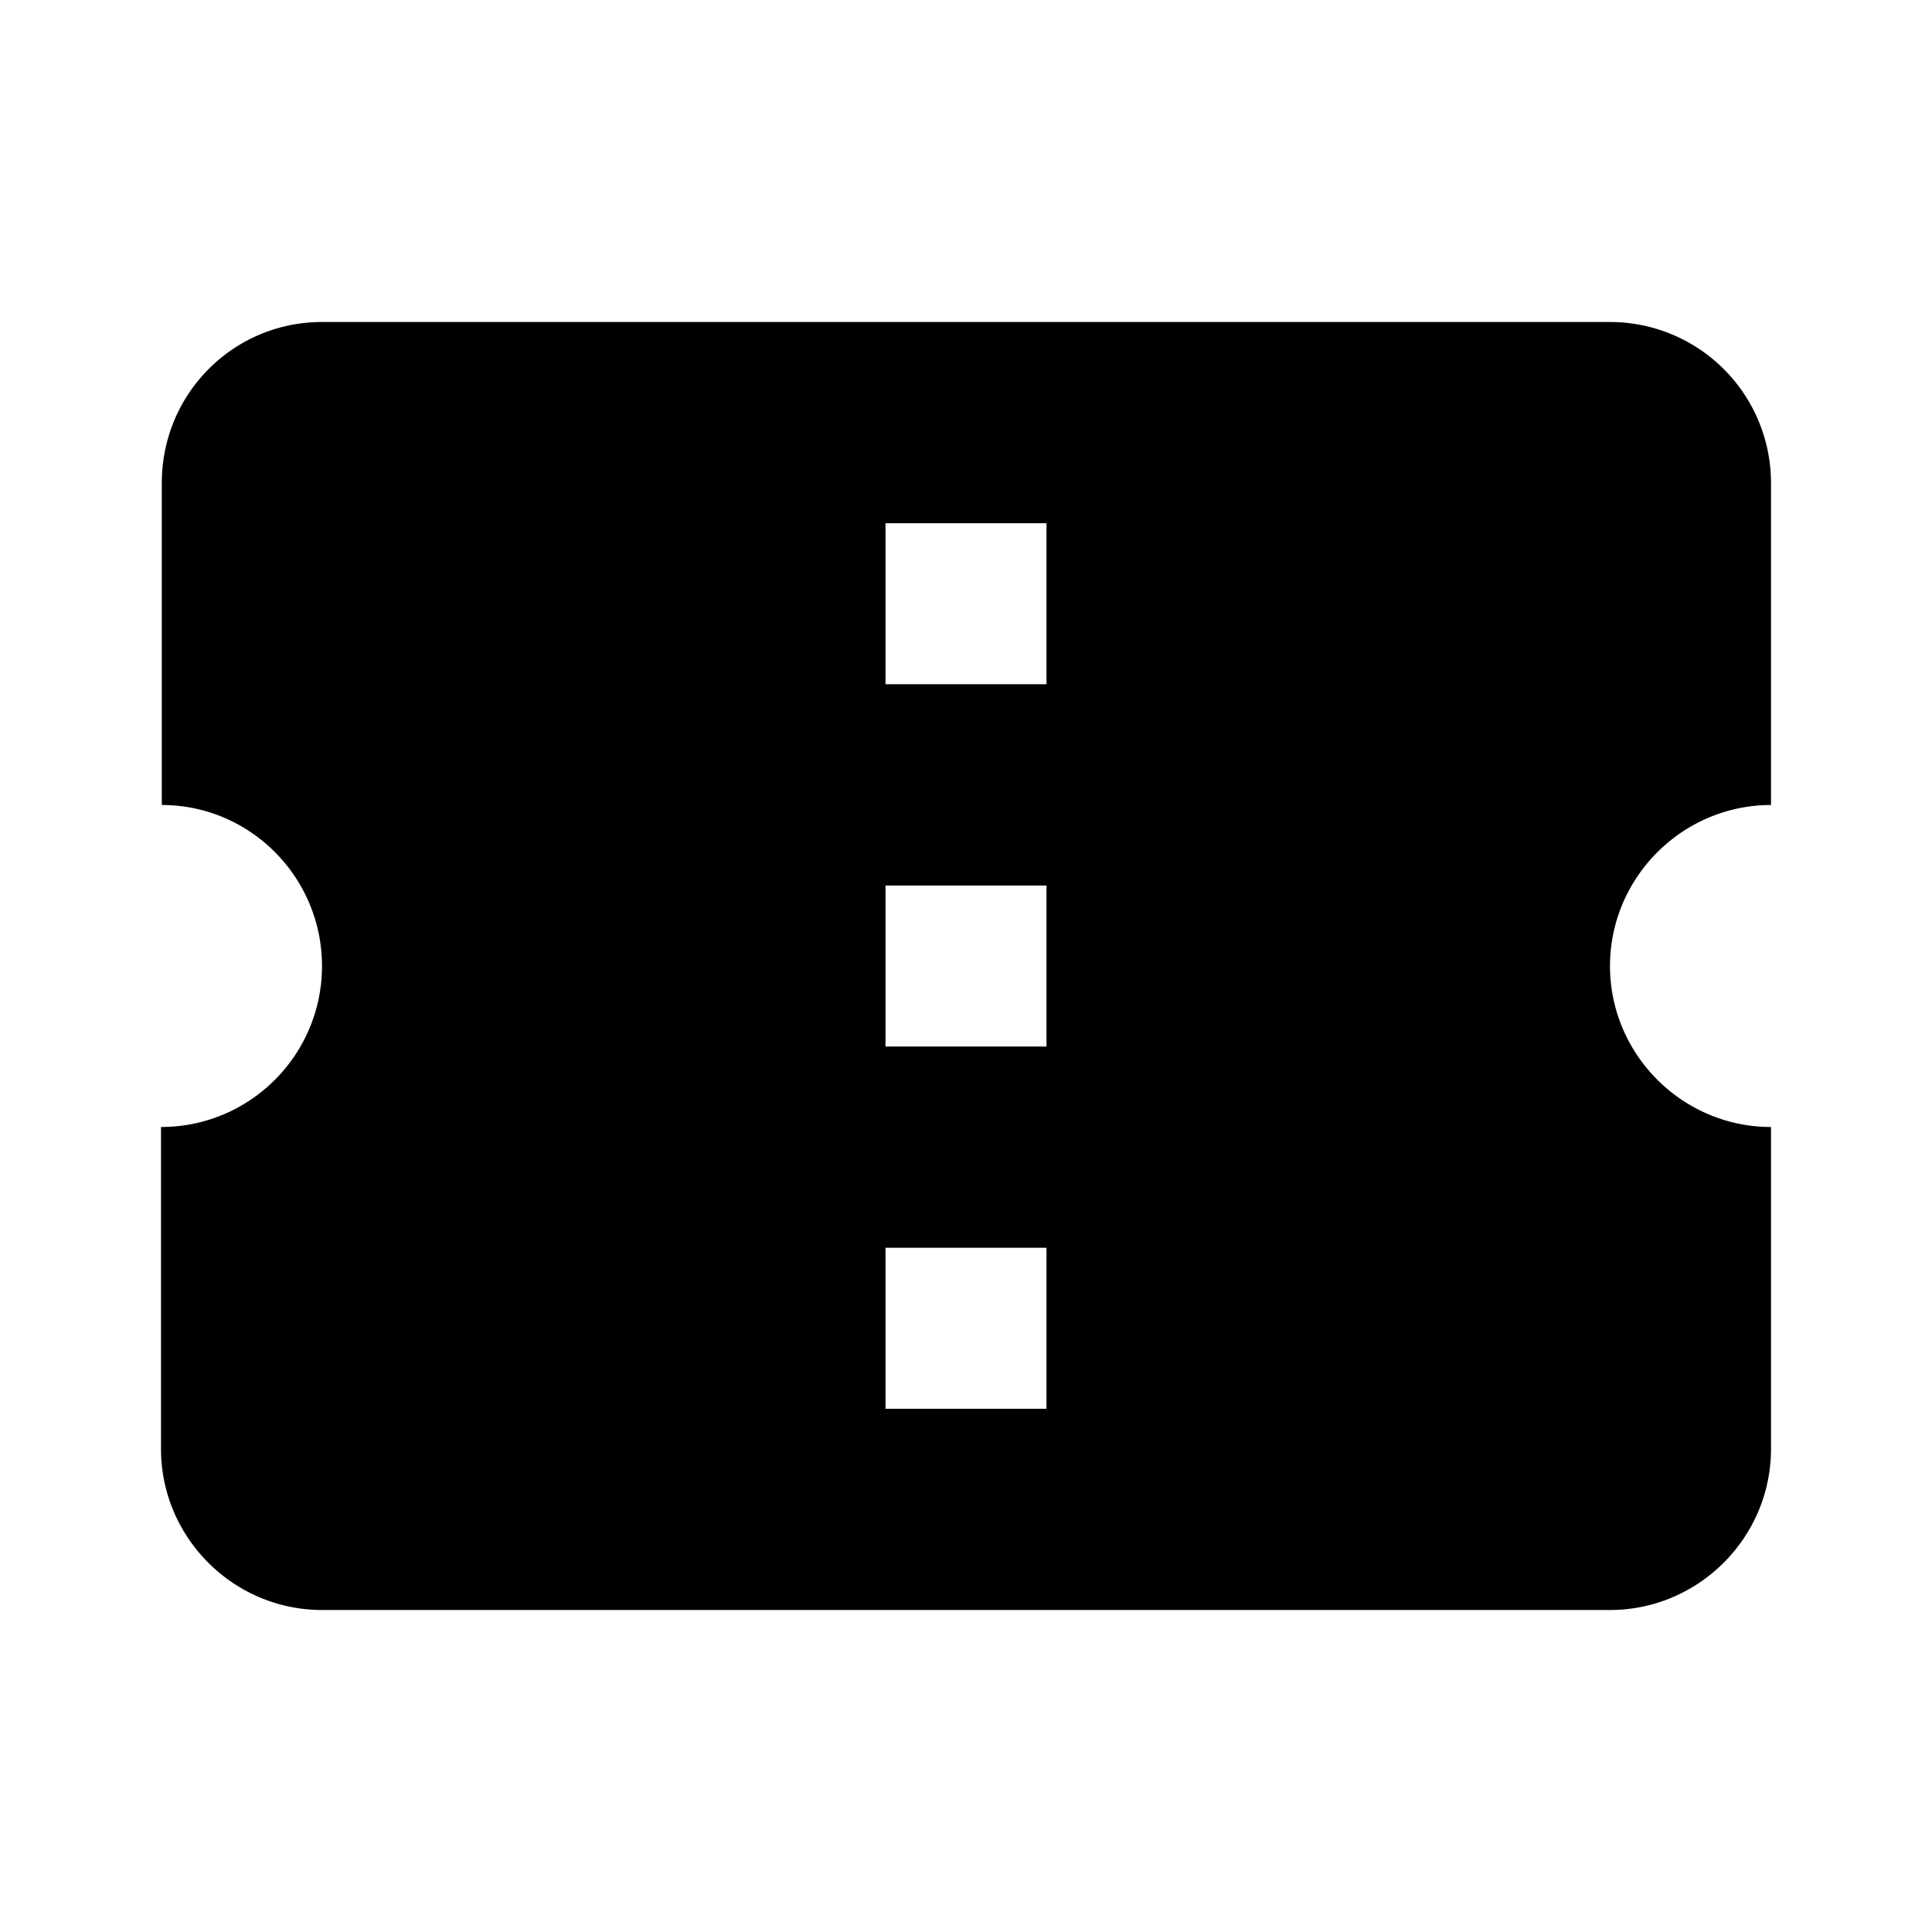 <svg xmlns="http://www.w3.org/2000/svg" xmlns:xlink="http://www.w3.org/1999/xlink" width="24" height="24" viewBox="0 0 24 24"><defs><path id="a" d="M0 0h24v24H0z"/></defs><clipPath id="b"><use xlink:href="#a" overflow="visible"/></clipPath><path d="M22 10V6a2 2 0 00-2-2H4c-1.1 0-1.99.89-1.99 2v4c1.1 0 1.99.9 1.99 2s-.89 2-2 2v4c0 1.1.9 2 2 2h16c1.1 0 2-.9 2-2v-4c-1.1 0-2-.9-2-2s.9-2 2-2zm-9 7.5h-2v-2h2v2zm0-4.5h-2v-2h2v2zm0-4.5h-2v-2h2v2z" clip-path="url(#b)"/></svg>